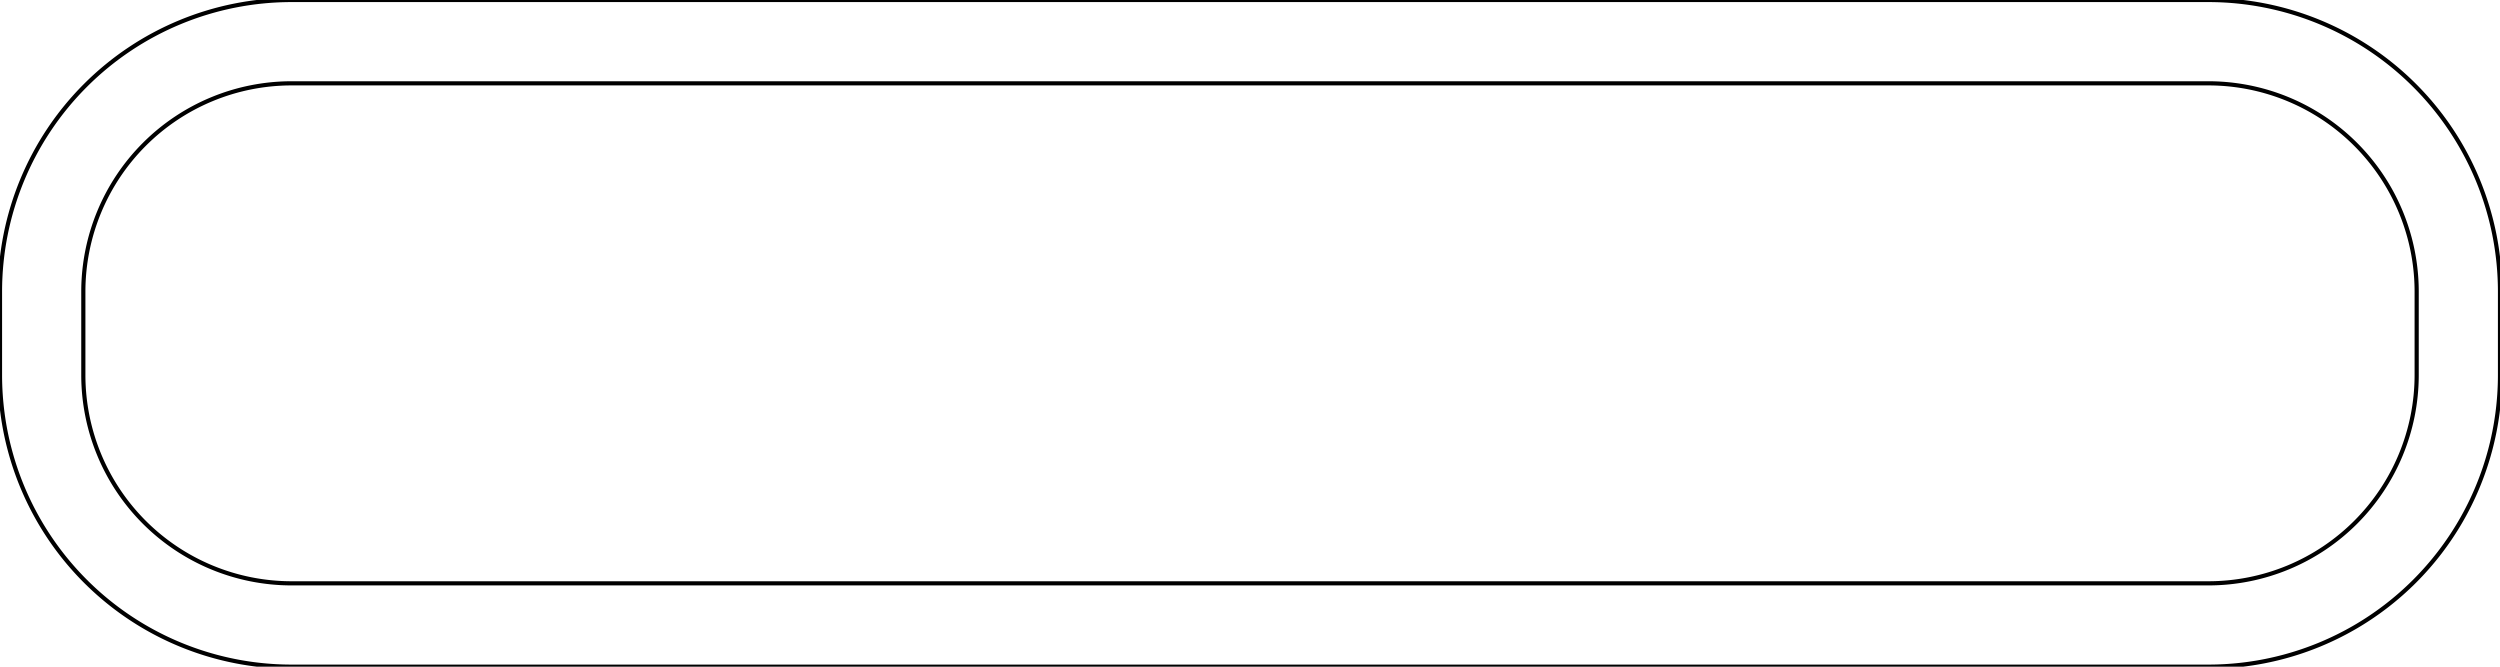 <?xml version="1.0"?>
<svg xmlns="http://www.w3.org/2000/svg" xmlns:lc="http://www.librecad.org" xmlns:xlink="http://www.w3.org/1999/xlink" width="600mm" height="160mm" viewBox="0 0 600 160">
    <g lc:layername="0" lc:is_locked="false" lc:is_construction="false" fill="none" stroke="black" stroke-width="1">
        <path d="M530,20 A50,50 0 0,1 580,70 L580,90 A50,50 0 0,1 530,140 L70,140 A50,50 0 0,1 20,90 L20,70 A50,50 0 0,1 70,20 L530,20 Z "/>
        <path d="M530,0 L70,0 A70,70 0 0,0 0,70 L0,90 A70,70 0 0,0 70,160 L530,160 A70,70 0 0,0 600,90 L600,70 A70,70 0 0,0 530,0 Z "/>
    </g>
</svg>
